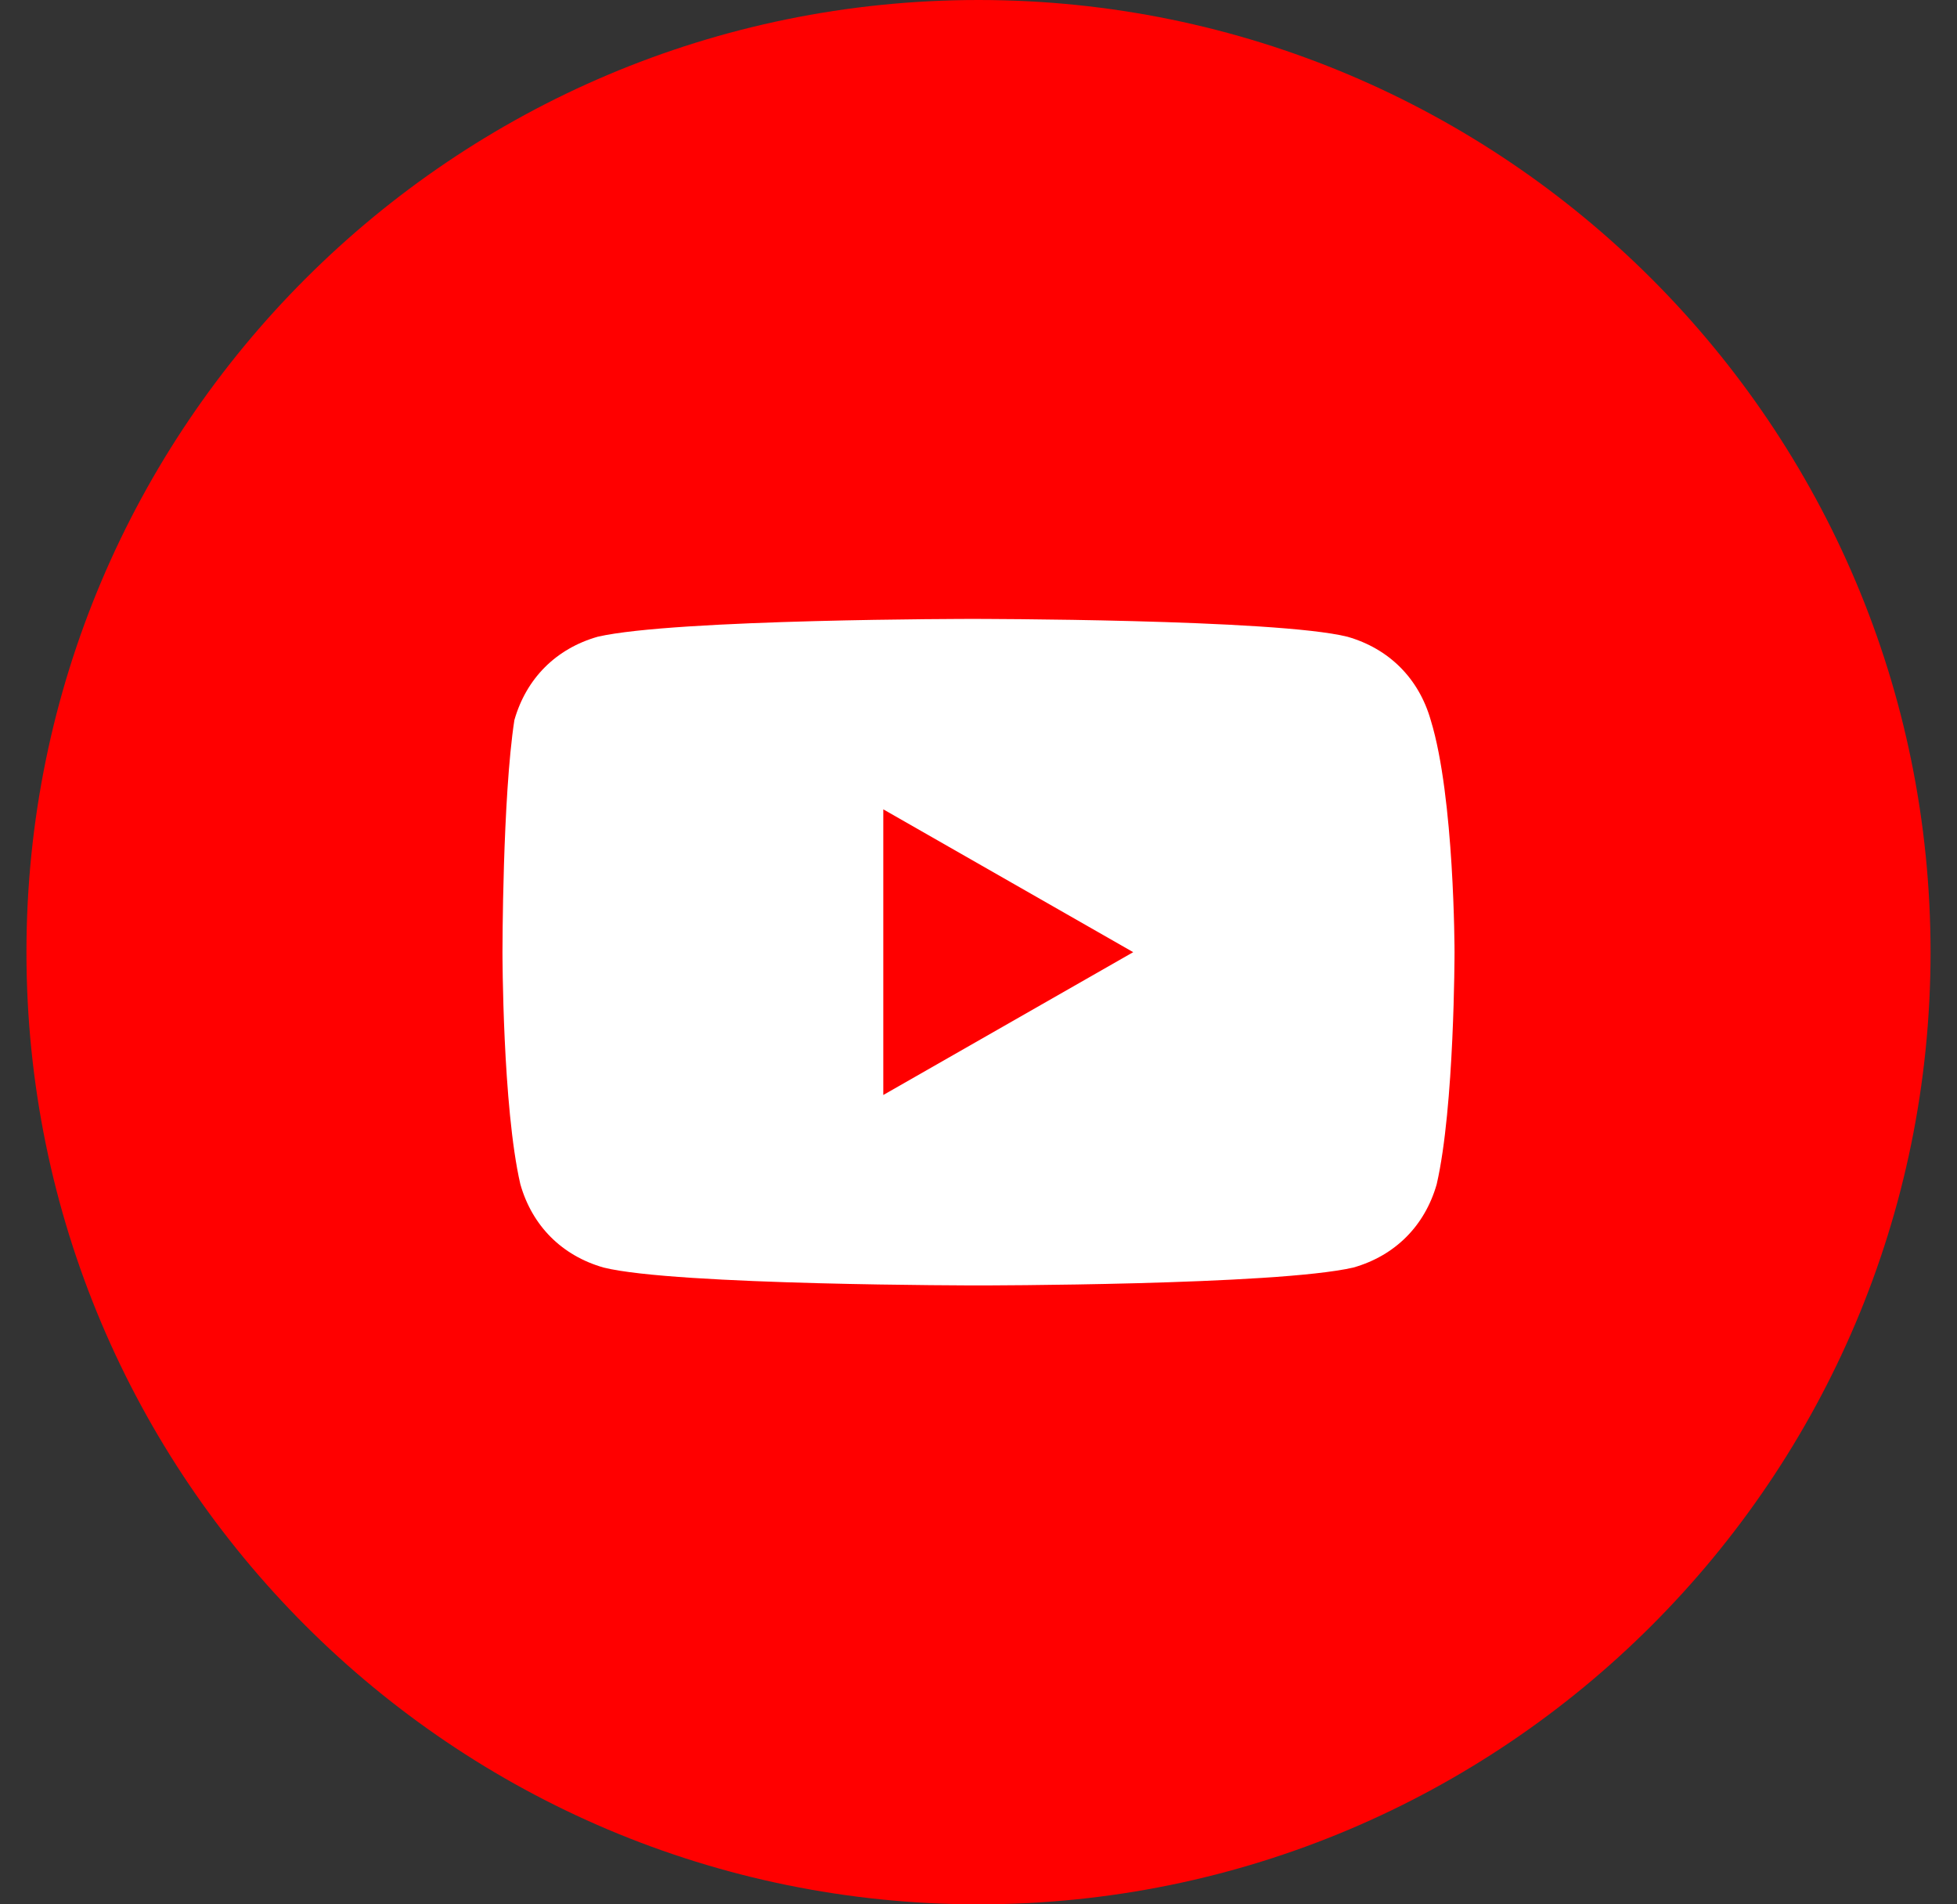 <svg width="37" height="36" viewBox="0 0 37 36" fill="none" xmlns="http://www.w3.org/2000/svg">
<rect x="0" y="0" width="37" height="36" fill="#333333" stroke="none"/>
<g id="Media / Social icon">
<path id="bg" d="M0.5 18C0.5 27.941 8.559 36 18.5 36C28.441 36 36.5 27.941 36.5 18C36.5 8.059 28.441 0 18.5 0C8.559 0 0.5 8.059 0.5 18Z" fill="#FF0000"/>
<path id="youtube" d="M27.05 13.613C26.825 12.825 26.262 12.262 25.475 12.037C24.125 11.7 18.387 11.7 18.387 11.7C18.387 11.7 12.762 11.7 11.3 12.037C10.512 12.262 9.95 12.825 9.725 13.613C9.5 15.075 9.5 18 9.5 18C9.5 18 9.5 20.925 9.838 22.387C10.062 23.175 10.625 23.738 11.412 23.962C12.762 24.3 18.5 24.3 18.5 24.3C18.5 24.3 24.125 24.3 25.587 23.962C26.375 23.738 26.938 23.175 27.163 22.387C27.5 20.925 27.5 18 27.5 18C27.5 18 27.5 15.075 27.05 13.613ZM16.7 20.7V15.3L21.425 18L16.7 20.7Z" fill="white"/>
</g>
</svg>
